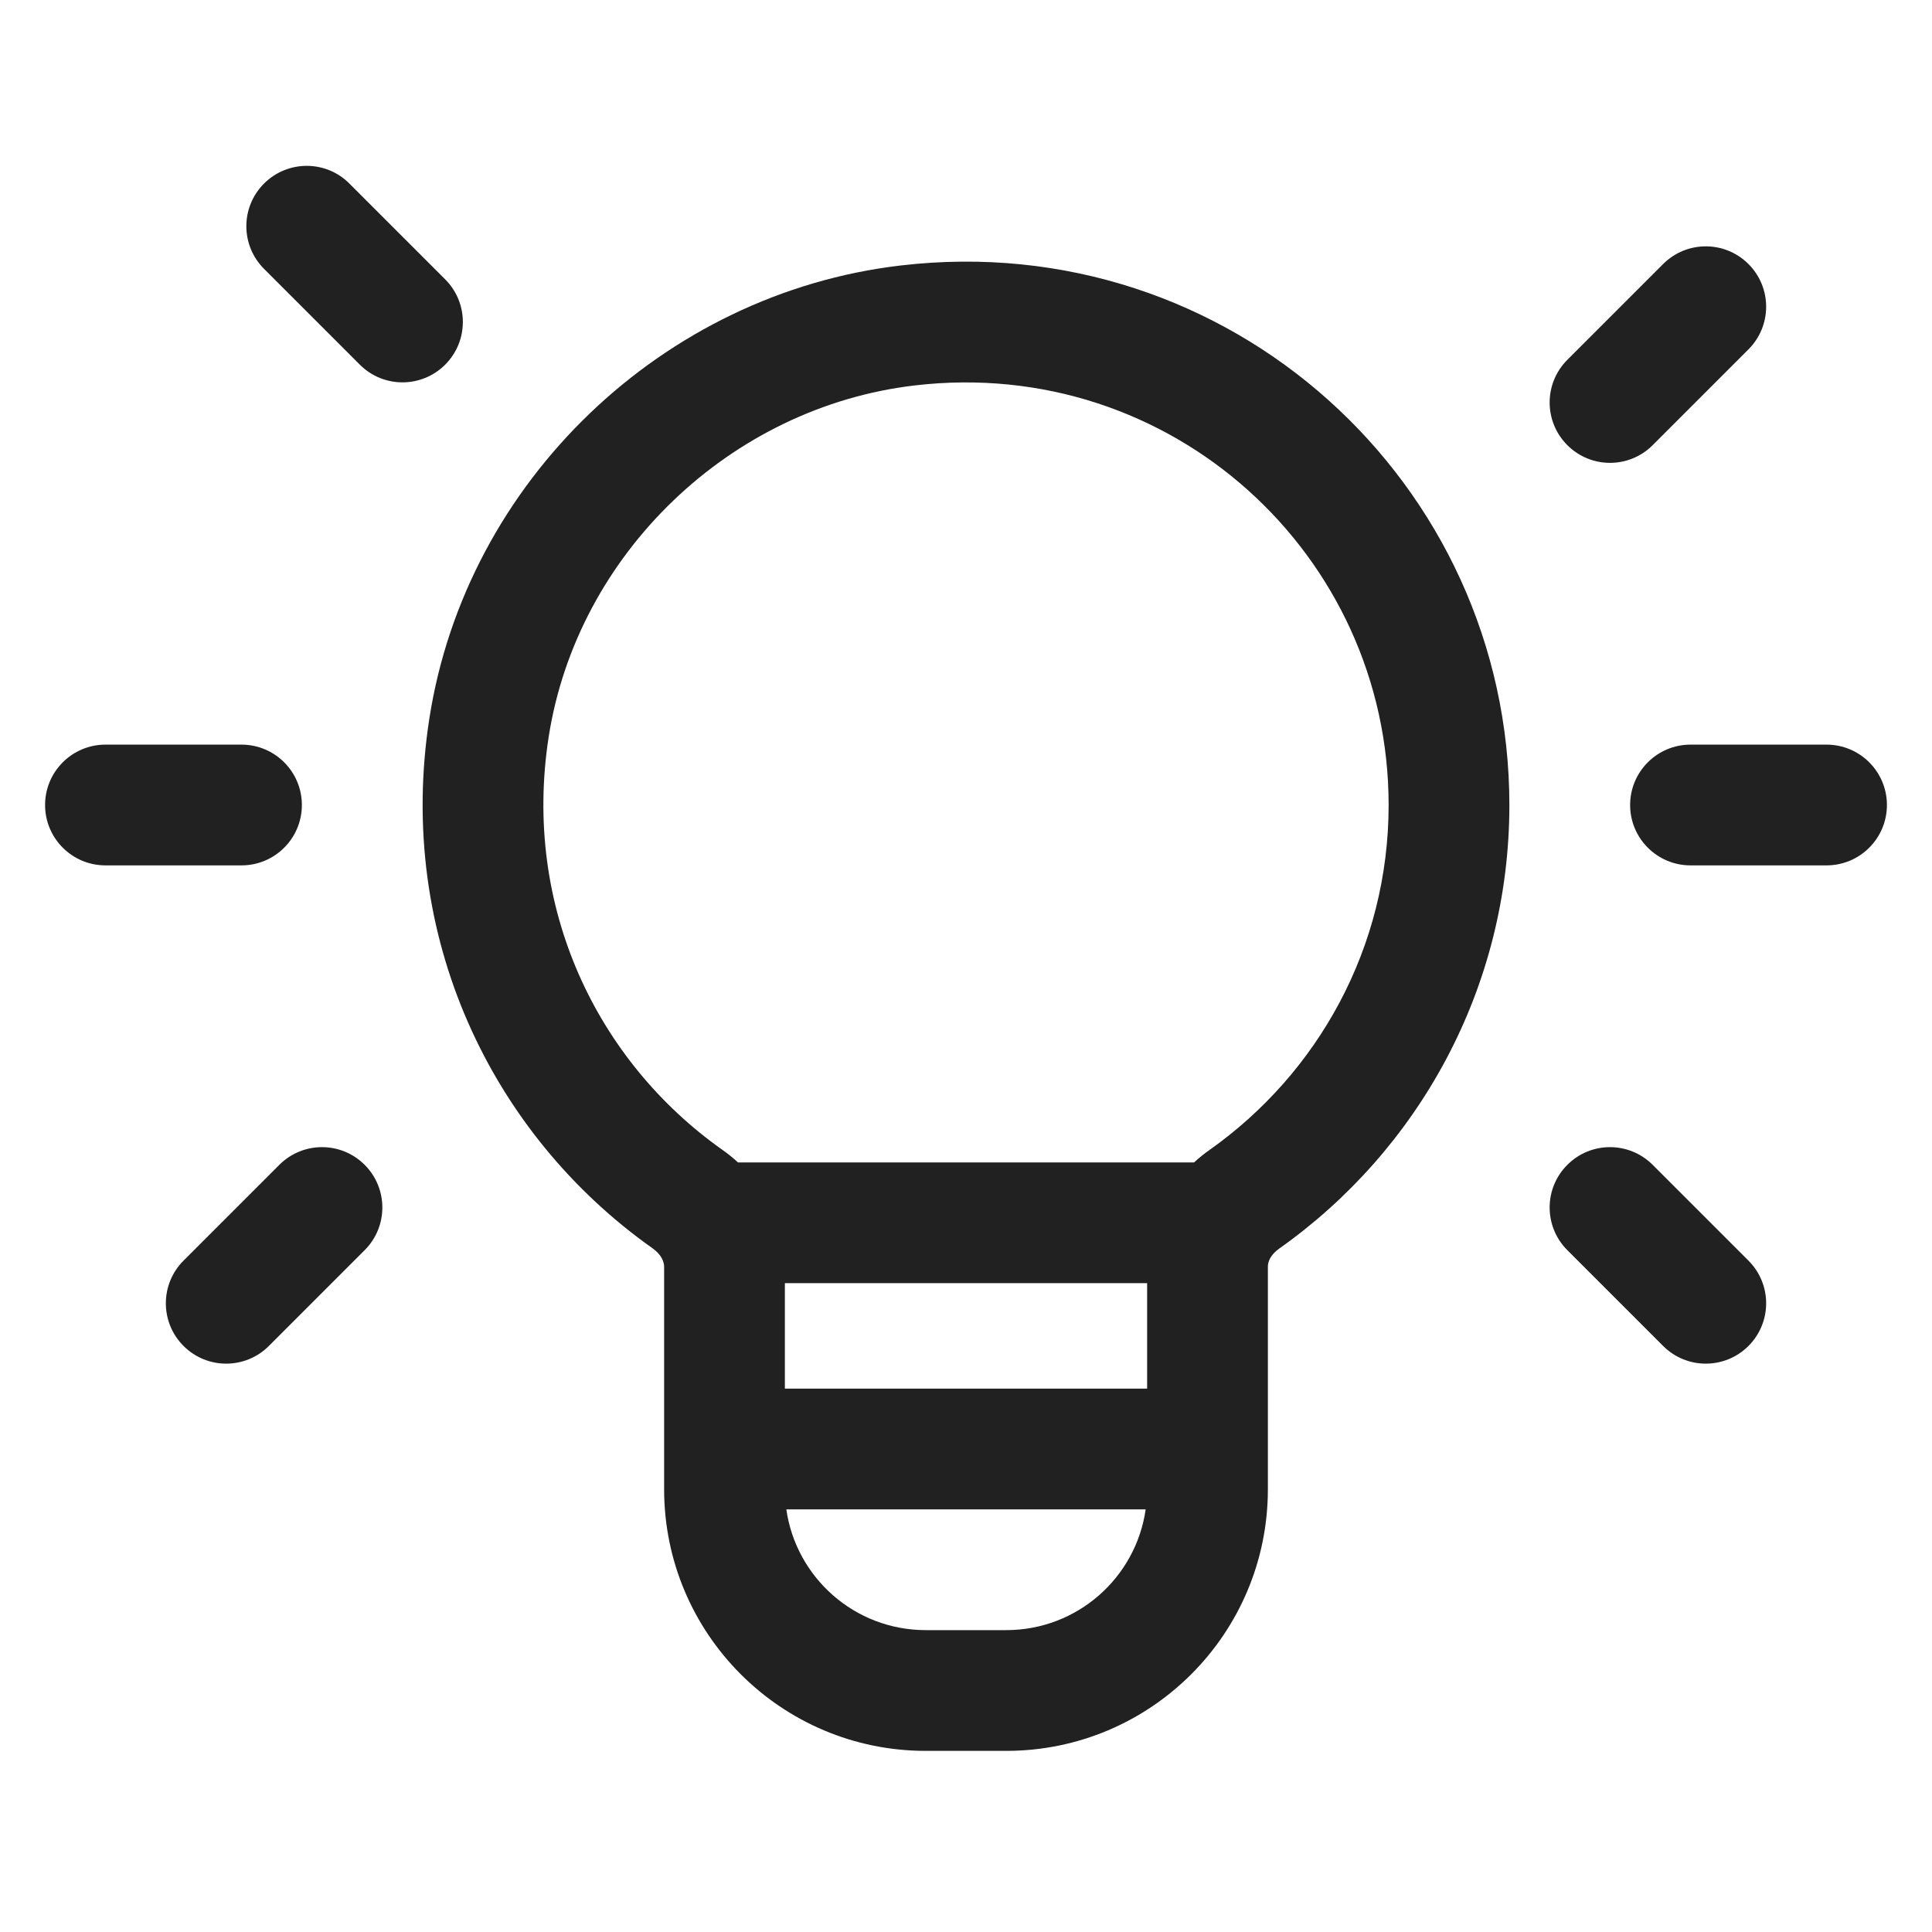 <svg width="24" height="24" viewBox="0 0 24 24" fill="none" xmlns="http://www.w3.org/2000/svg">
<path d="M4.34 2.28C4.048 1.987 3.573 1.987 3.28 2.28C2.987 2.573 2.987 3.047 3.28 3.34L4.47 4.53C4.763 4.823 5.237 4.823 5.53 4.53C5.823 4.237 5.823 3.763 5.53 3.47L4.34 2.28Z" fill="#202120"/>
<path d="M21.72 4.34C22.013 4.047 22.013 3.573 21.72 3.28C21.427 2.987 20.953 2.987 20.66 3.28L19.47 4.47C19.177 4.763 19.177 5.237 19.47 5.53C19.763 5.823 20.237 5.823 20.53 5.53L21.72 4.34Z" fill="#202120"/>
<path fill-rule="evenodd" clip-rule="evenodd" d="M8.25 18.01V18.5C8.25 20.295 9.705 21.75 11.5 21.75H12.5C14.295 21.75 15.75 20.295 15.75 18.5V15.733C15.75 15.675 15.781 15.588 15.89 15.511C17.616 14.291 18.75 12.28 18.75 10C18.75 6.004 15.277 2.818 11.188 3.298C8.234 3.644 5.792 5.981 5.334 8.923C4.913 11.631 6.112 14.098 8.108 15.508C8.217 15.586 8.25 15.675 8.25 15.737V17.99C8.25 17.994 8.25 17.997 8.25 18C8.25 18.003 8.25 18.006 8.25 18.01ZM17.25 10C17.25 6.892 14.55 4.414 11.363 4.788C9.074 5.056 7.17 6.881 6.816 9.153C6.487 11.269 7.418 13.184 8.974 14.284C9.041 14.331 9.106 14.383 9.167 14.44H14.833C14.894 14.384 14.958 14.332 15.024 14.286C16.372 13.333 17.25 11.77 17.25 10ZM9.75 17.25V15.94H14.25V17.25H9.75ZM9.768 18.75H14.232C14.111 19.598 13.382 20.25 12.5 20.25H11.5C10.618 20.25 9.889 19.598 9.768 18.75Z" fill="#202120"/>
<path d="M4.53 14.47C4.823 14.763 4.823 15.237 4.53 15.53L3.34 16.72C3.047 17.013 2.573 17.013 2.28 16.72C1.987 16.427 1.987 15.953 2.28 15.66L3.47 14.47C3.763 14.177 4.237 14.177 4.53 14.47Z" fill="#202120"/>
<path d="M19.47 14.47C19.763 14.177 20.237 14.177 20.53 14.47L21.72 15.66C22.013 15.953 22.013 16.427 21.72 16.72C21.427 17.013 20.953 17.013 20.66 16.72L19.47 15.53C19.177 15.237 19.177 14.763 19.47 14.47Z" fill="#202120"/>
<path d="M21 9.25C20.586 9.25 20.25 9.586 20.25 10C20.25 10.414 20.586 10.75 21 10.75H22.69C23.104 10.75 23.44 10.414 23.44 10C23.44 9.586 23.104 9.25 22.69 9.25H21Z" fill="#202120"/>
<path d="M0.56 10C0.56 9.586 0.896 9.25 1.31 9.25H3C3.414 9.25 3.75 9.586 3.75 10C3.75 10.414 3.414 10.75 3 10.75H1.31C0.896 10.75 0.56 10.414 0.56 10Z" fill="#202120"/>
</svg>
